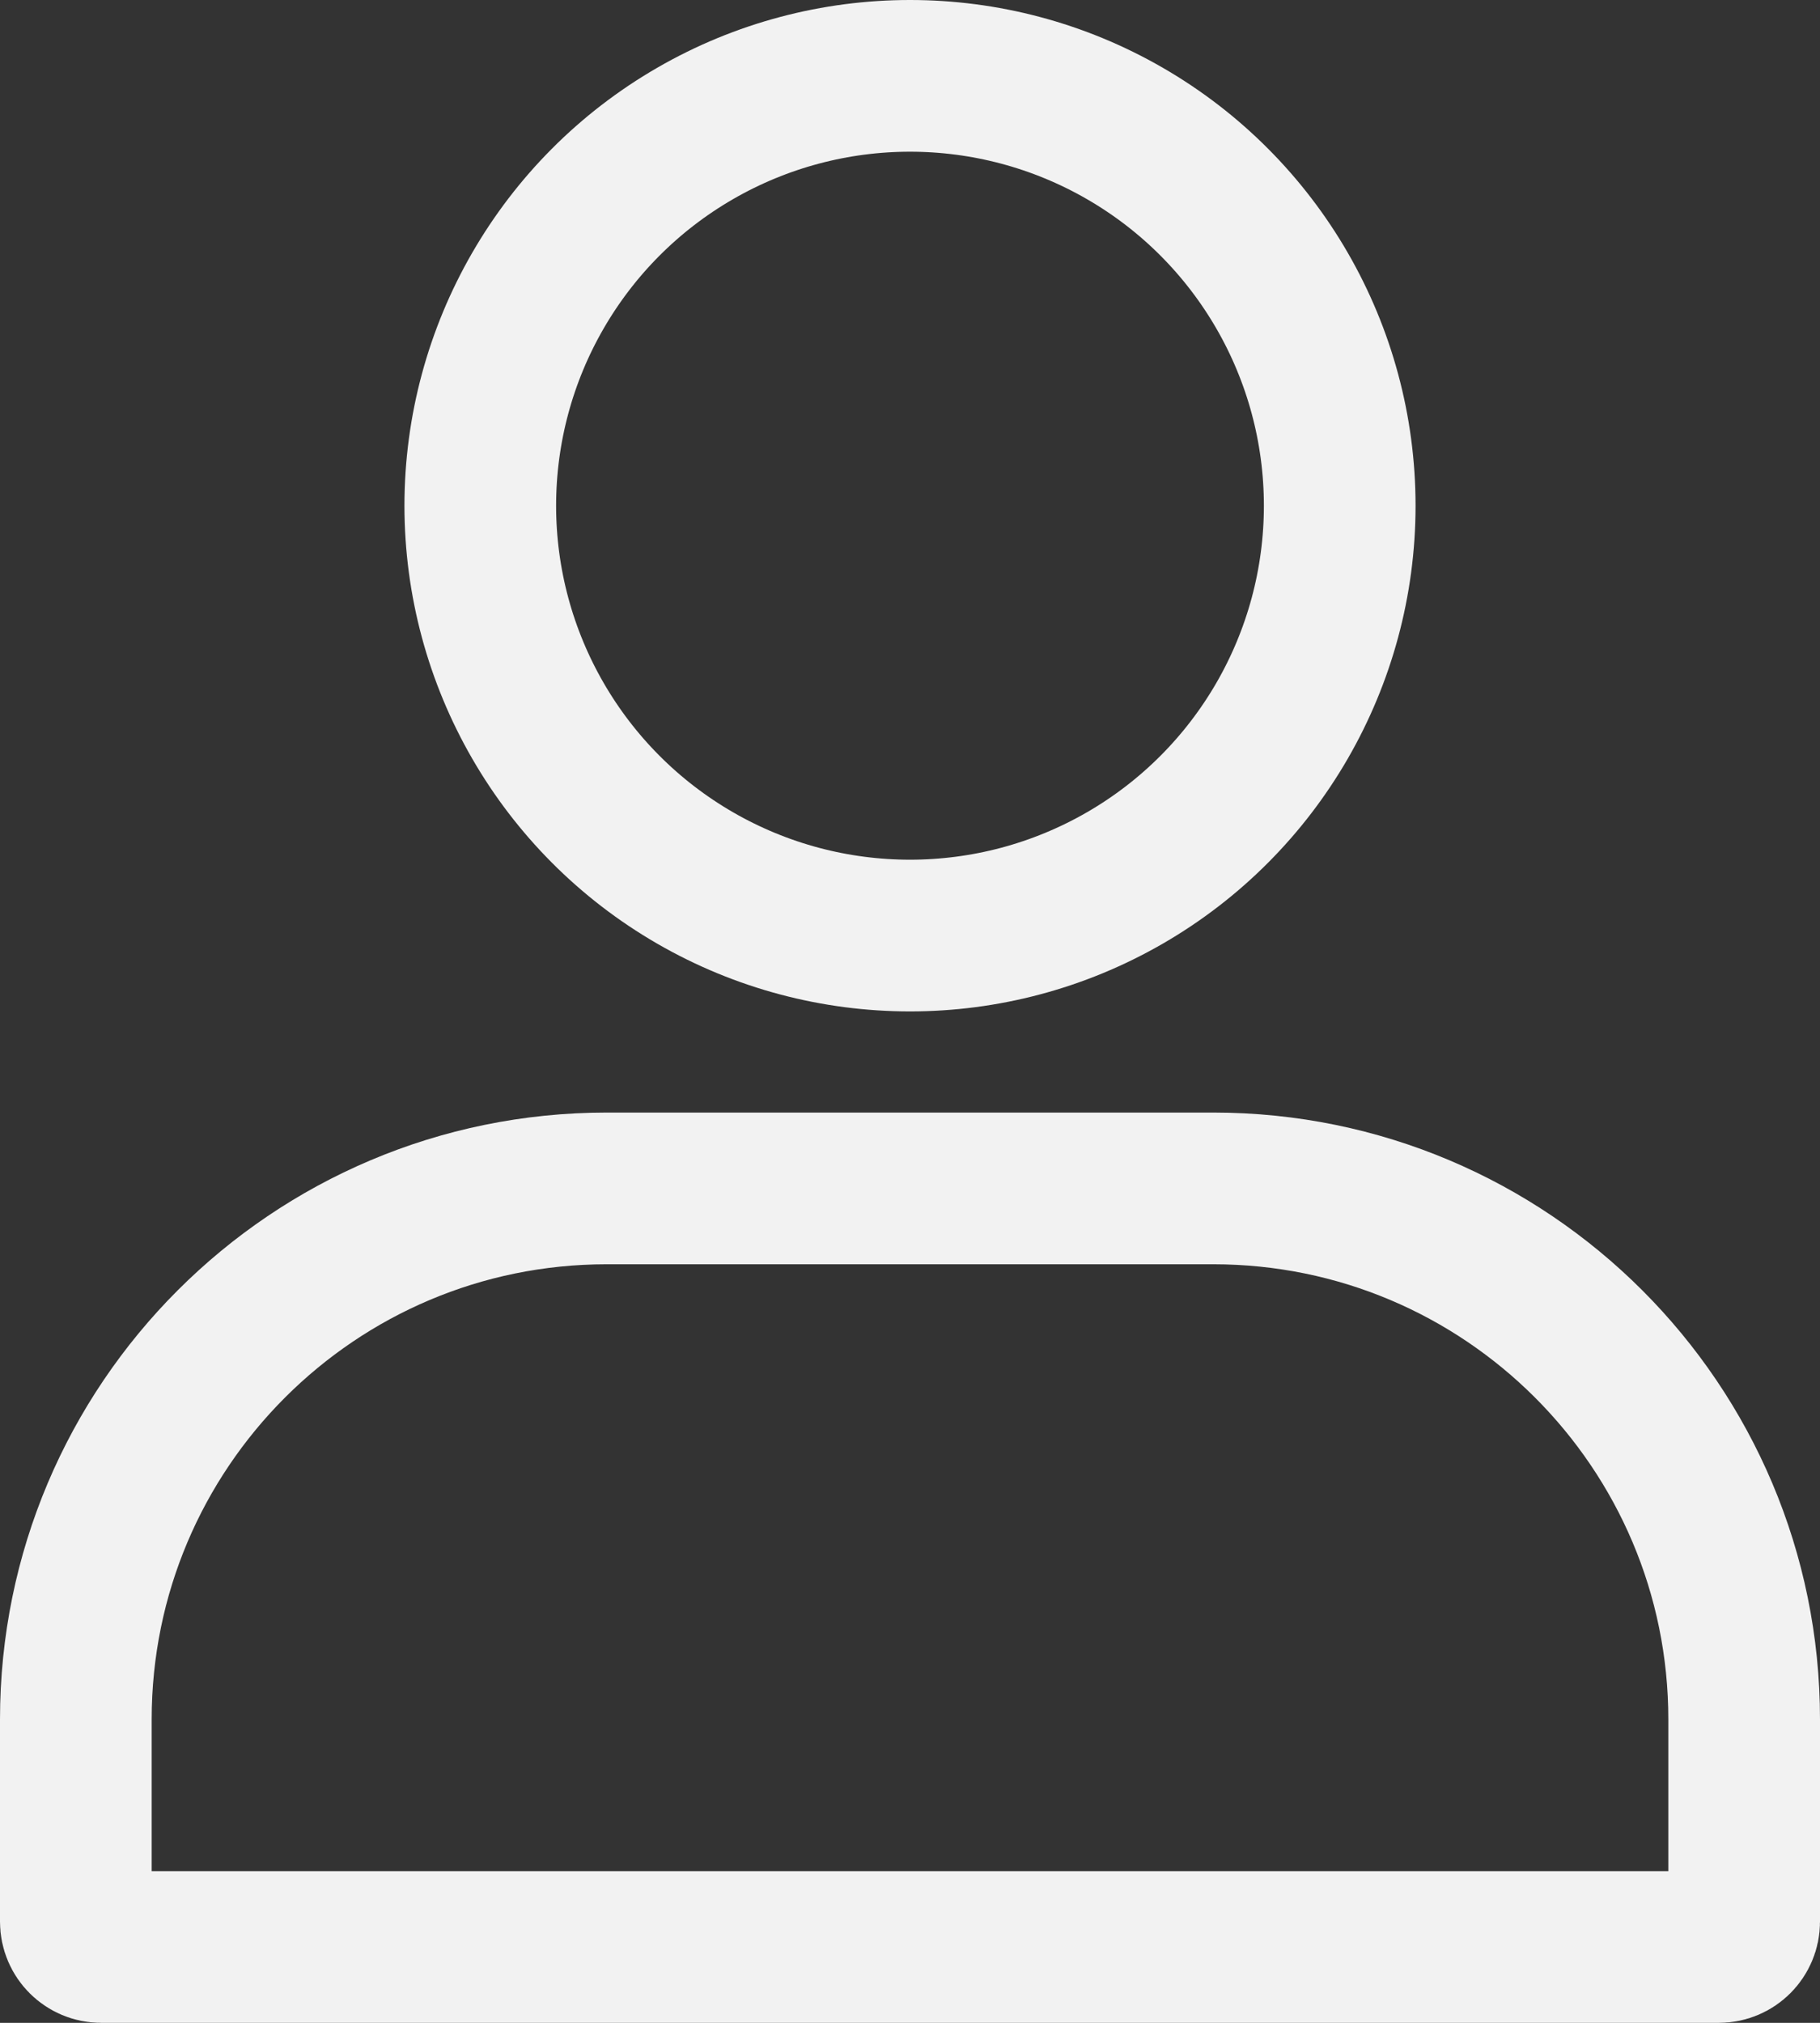 <svg width="18" height="20" viewBox="0 0 18 20" fill="none" xmlns="http://www.w3.org/2000/svg">
<rect x="0" y="0" width="18" height="20" fill="#333333" stroke="none"/>
<circle cx="9" cy="5" r="4.25" stroke="#F2F2F2" stroke-width="1.5"/>
<path d="M0.75 17C0.75 14.101 3.101 11.75 6 11.75H9H12C14.899 11.75 17.25 14.101 17.25 17V19C17.25 19.138 17.138 19.25 17 19.25H1C0.862 19.25 0.75 19.138 0.75 19V17Z" stroke="#F2F2F2" stroke-width="1.5"/>
</svg>
